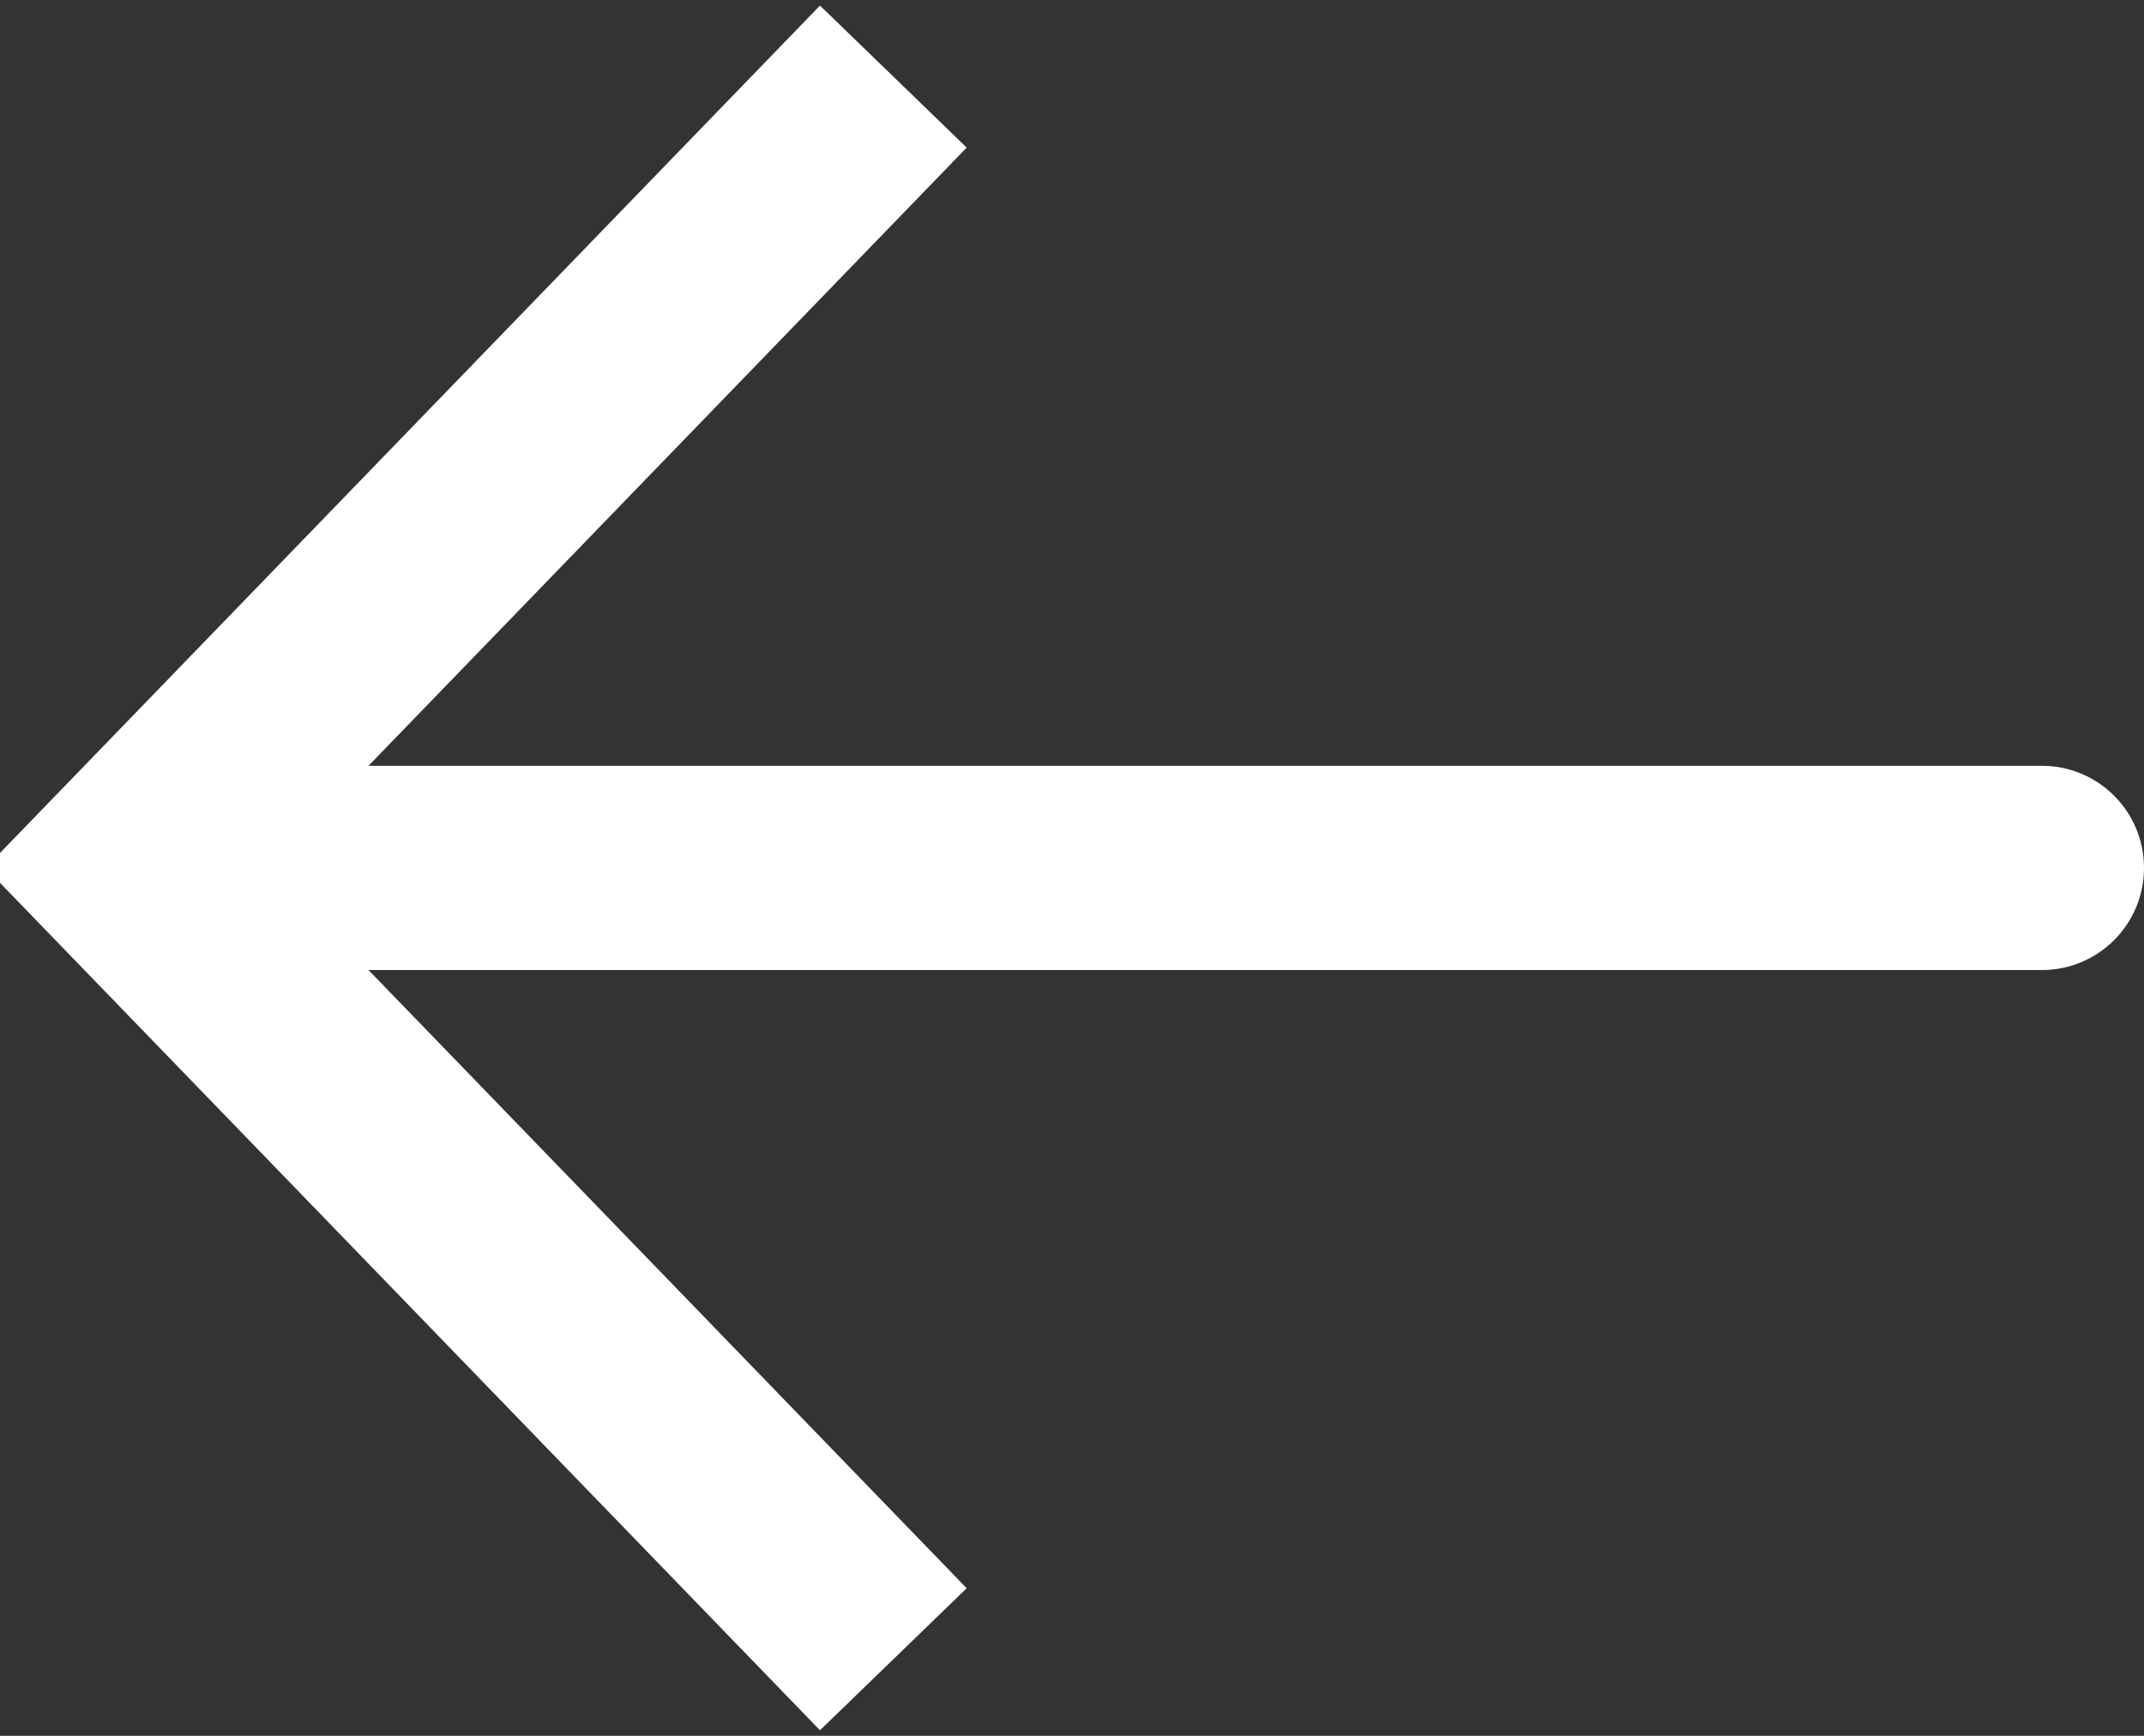 <svg width="42" height="34" viewBox="0 0 42 34" fill="none" xmlns="http://www.w3.org/2000/svg" xmlns:xlink="http://www.w3.org/1999/xlink">
<rect x="0" y="0" width="42" height="34" fill="#333333" stroke="none"/>
<path d="M2.5,17L1.063,15.609L-0.283,17L1.063,18.391L2.5,17ZM40,19C41.105,19 42,18.105 42,17C42,15.895 41.105,15 40,15L40,19ZM16.063,0.109L1.063,15.609L3.937,18.391L18.937,2.891L16.063,0.109ZM1.063,18.391L16.063,33.891L18.937,31.109L3.937,15.609L1.063,18.391ZM2.5,19L40,19L40,15L2.5,15L2.5,19Z" transform="rotate(360 21.25 17)" fill="#FFFFFF"/>
</svg>

